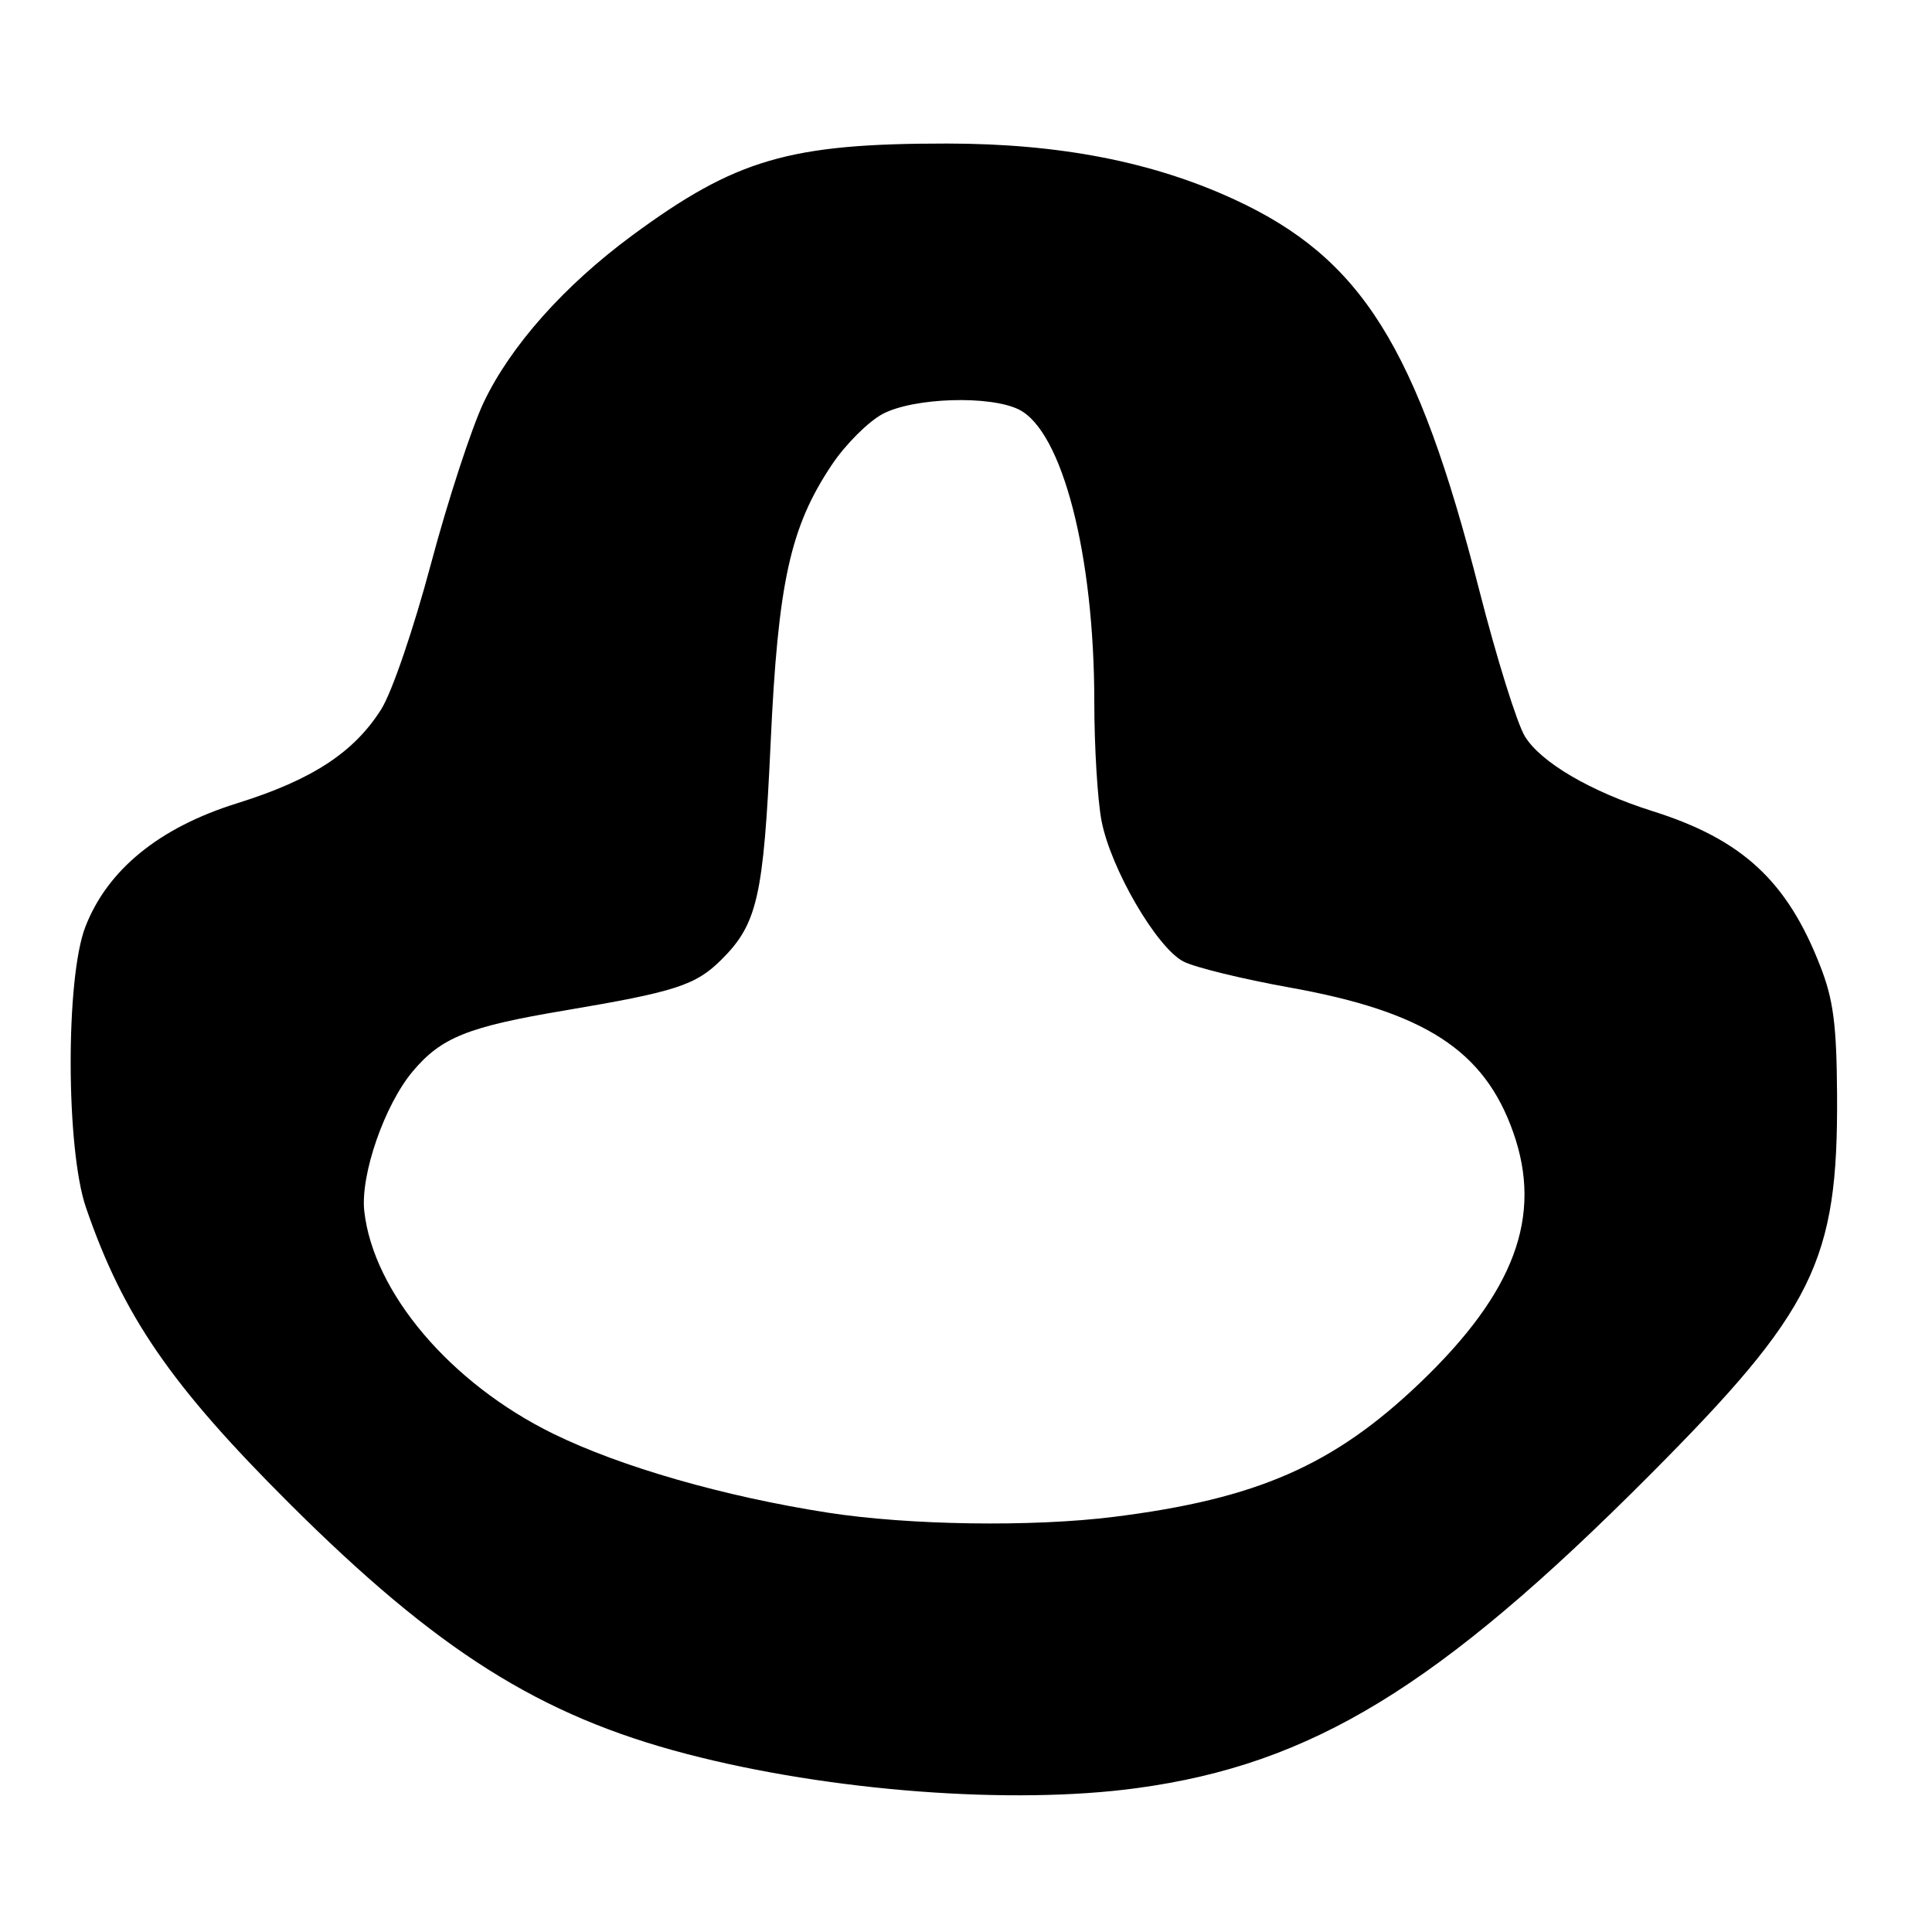 <?xml version="1.0" encoding="UTF-8" standalone="no"?>
<!DOCTYPE svg PUBLIC "-//W3C//DTD SVG 1.1//EN" "http://www.w3.org/Graphics/SVG/1.1/DTD/svg11.dtd" >
<svg xmlns="http://www.w3.org/2000/svg" xmlns:xlink="http://www.w3.org/1999/xlink" version="1.1" viewBox="0 0 256 256">
 <g >
 <path fill="currentColor"
d=" M 150.68 236.93 C 173.82 233.78 190.62 223.53 218.50 195.55 C 240.39 173.59 243.57 167.13 243.42 145.00 C 243.36 135.71 242.93 132.43 241.17 127.95 C 236.79 116.72 230.83 111.22 219.00 107.49 C 210.79 104.90 204.18 101.03 202.06 97.58 C 201.02 95.88 198.30 87.17 196.01 78.20 C 187.77 45.94 180.42 34.21 163.56 26.43 C 152.73 21.43 140.39 19.03 125.50 19.02 C 104.59 19.01 97.51 21.08 83.79 31.18 C 74.77 37.83 67.67 45.81 64.10 53.30 C 62.48 56.71 59.33 66.36 57.10 74.73 C 54.81 83.31 51.94 91.73 50.51 93.99 C 46.89 99.72 41.32 103.35 31.41 106.44 C 21.09 109.66 14.22 115.26 11.30 122.84 C 8.68 129.63 8.73 152.26 11.39 160.00 C 16.32 174.36 22.63 183.55 38.34 199.21 C 57.94 218.75 71.55 227.34 91.00 232.41 C 109.95 237.36 134.13 239.19 150.68 236.93 Z  M 109.66 200.43 C 95.92 198.29 82.27 194.37 73.31 189.98 C 59.70 183.31 49.49 171.29 48.27 160.50 C 47.73 155.70 50.95 146.40 54.70 141.95 C 58.48 137.46 61.98 136.05 74.84 133.89 C 89.48 131.42 92.16 130.56 95.55 127.20 C 100.36 122.44 101.17 118.86 102.11 98.50 C 103.09 77.16 104.70 69.85 110.22 61.59 C 112.02 58.89 115.07 55.85 116.98 54.84 C 121.06 52.69 131.15 52.36 135.00 54.26 C 140.76 57.11 145.00 73.54 145.00 92.99 C 145.00 98.90 145.43 105.97 145.95 108.72 C 147.15 115.06 153.26 125.57 156.82 127.41 C 158.32 128.18 164.65 129.73 170.89 130.85 C 188.78 134.06 196.68 139.17 200.51 150.04 C 204.45 161.18 200.69 171.25 188.14 183.25 C 176.71 194.17 166.55 198.62 147.60 200.99 C 136.77 202.35 120.44 202.11 109.66 200.43 Z "/>
</g>
</svg>